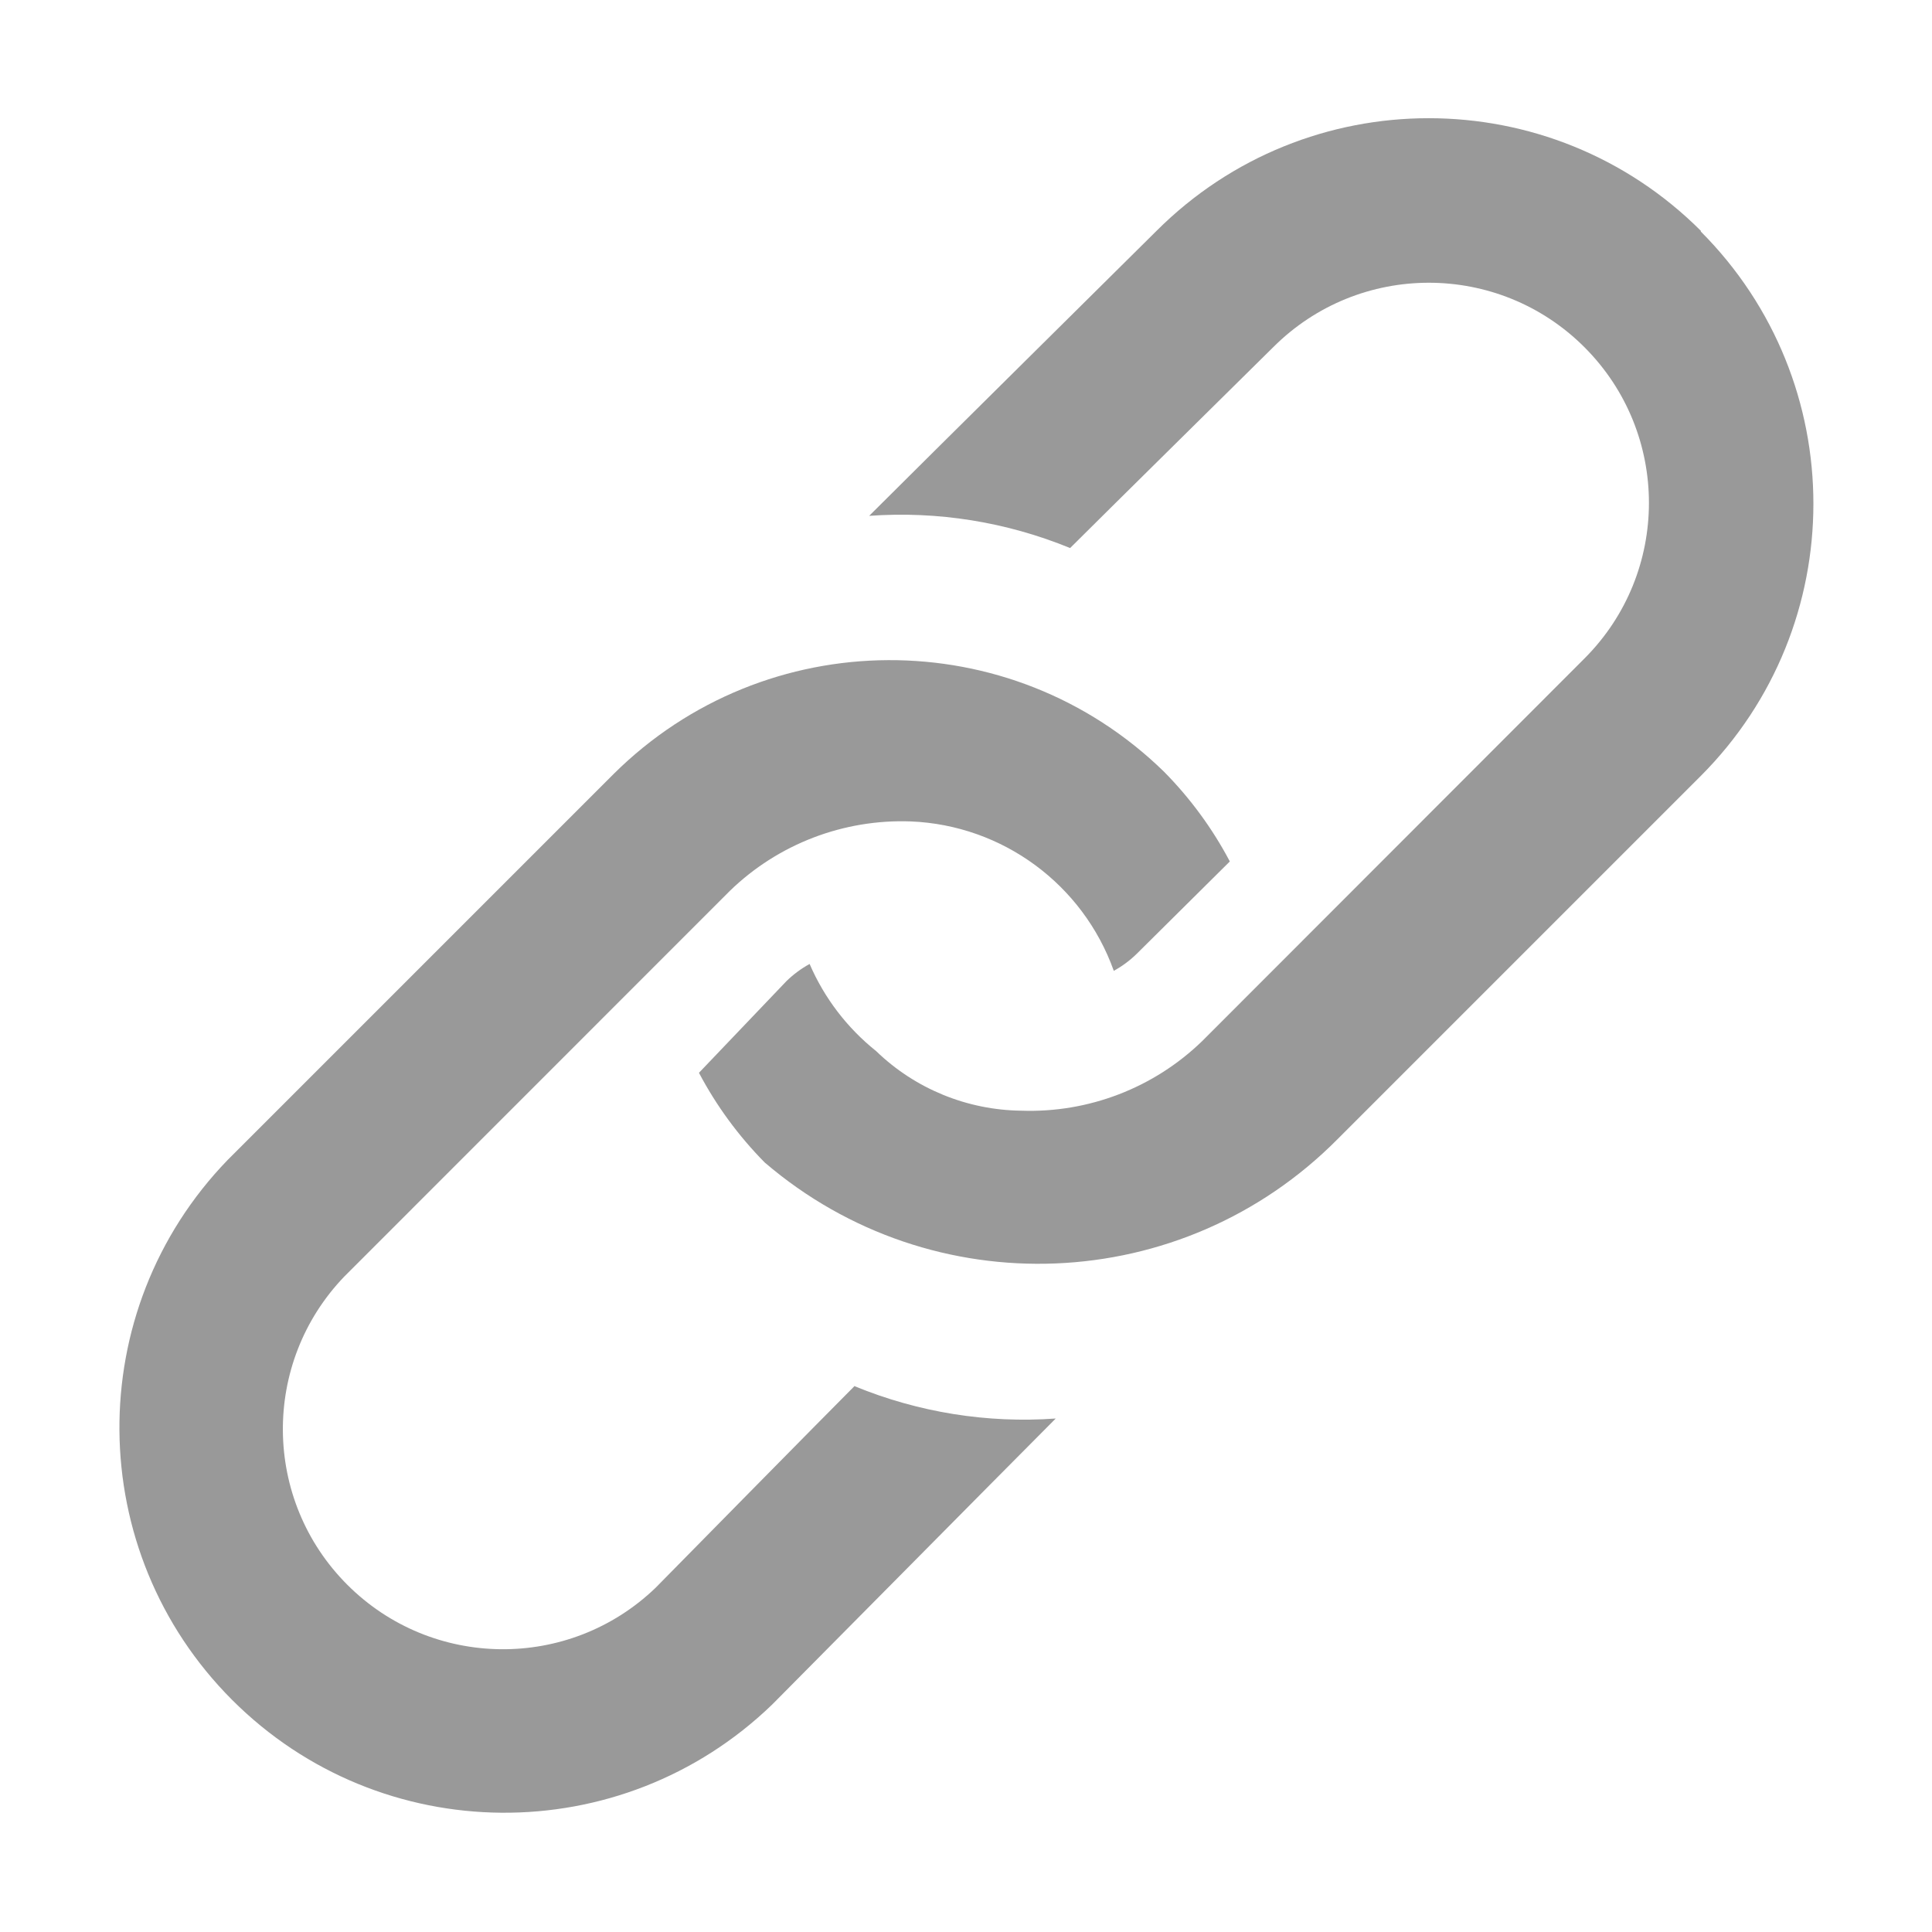 <svg xmlns="http://www.w3.org/2000/svg" width="18" height="18" viewBox="0 0 18 18">
  <g fill="#999" fill-rule="evenodd" transform="translate(1 1)">
    <path d="M14.848,1.152 C13.447,-0.249 11.175,-0.249 9.774,1.152 C9.581,1.344 7.642,3.263 7.098,3.806 C7.737,3.76 8.377,3.863 8.97,4.106 C9.23,3.846 10.754,2.342 10.862,2.235 C11.663,1.434 12.961,1.434 13.762,2.235 C14.563,3.036 14.563,4.334 13.762,5.135 L10.2,8.7 C9.75,9.136 9.141,9.37 8.515,9.348 C8.01,9.342 7.526,9.144 7.163,8.793 C6.893,8.577 6.68,8.299 6.543,7.981 C6.465,8.024 6.393,8.077 6.329,8.139 L5.512,8.995 C5.674,9.302 5.881,9.584 6.125,9.831 C7.687,11.169 10.016,11.073 11.463,9.612 L14.845,6.23 C16.245,4.828 16.245,2.558 14.845,1.156 L14.848,1.152 Z"/>
    <path d="M6.963,11.912 C6.703,12.172 5.214,13.685 5.108,13.793 C4.303,14.567 3.026,14.555 2.236,13.765 C1.446,12.975 1.434,11.698 2.208,10.893 L5.801,7.299 C6.251,6.863 6.86,6.63 7.486,6.653 C8.341,6.688 9.089,7.239 9.377,8.045 C9.455,8.002 9.527,7.949 9.591,7.886 L10.458,7.026 C10.296,6.719 10.089,6.437 9.845,6.19 C8.416,4.795 6.132,4.805 4.715,6.213 L1.122,9.806 C-0.24,11.213 -0.221,13.453 1.163,14.838 C2.548,16.223 4.787,16.241 6.195,14.88 C6.387,14.688 8.295,12.759 8.836,12.216 C8.198,12.262 7.557,12.159 6.965,11.916 L6.963,11.912 Z"/>
  </g>
</svg>
